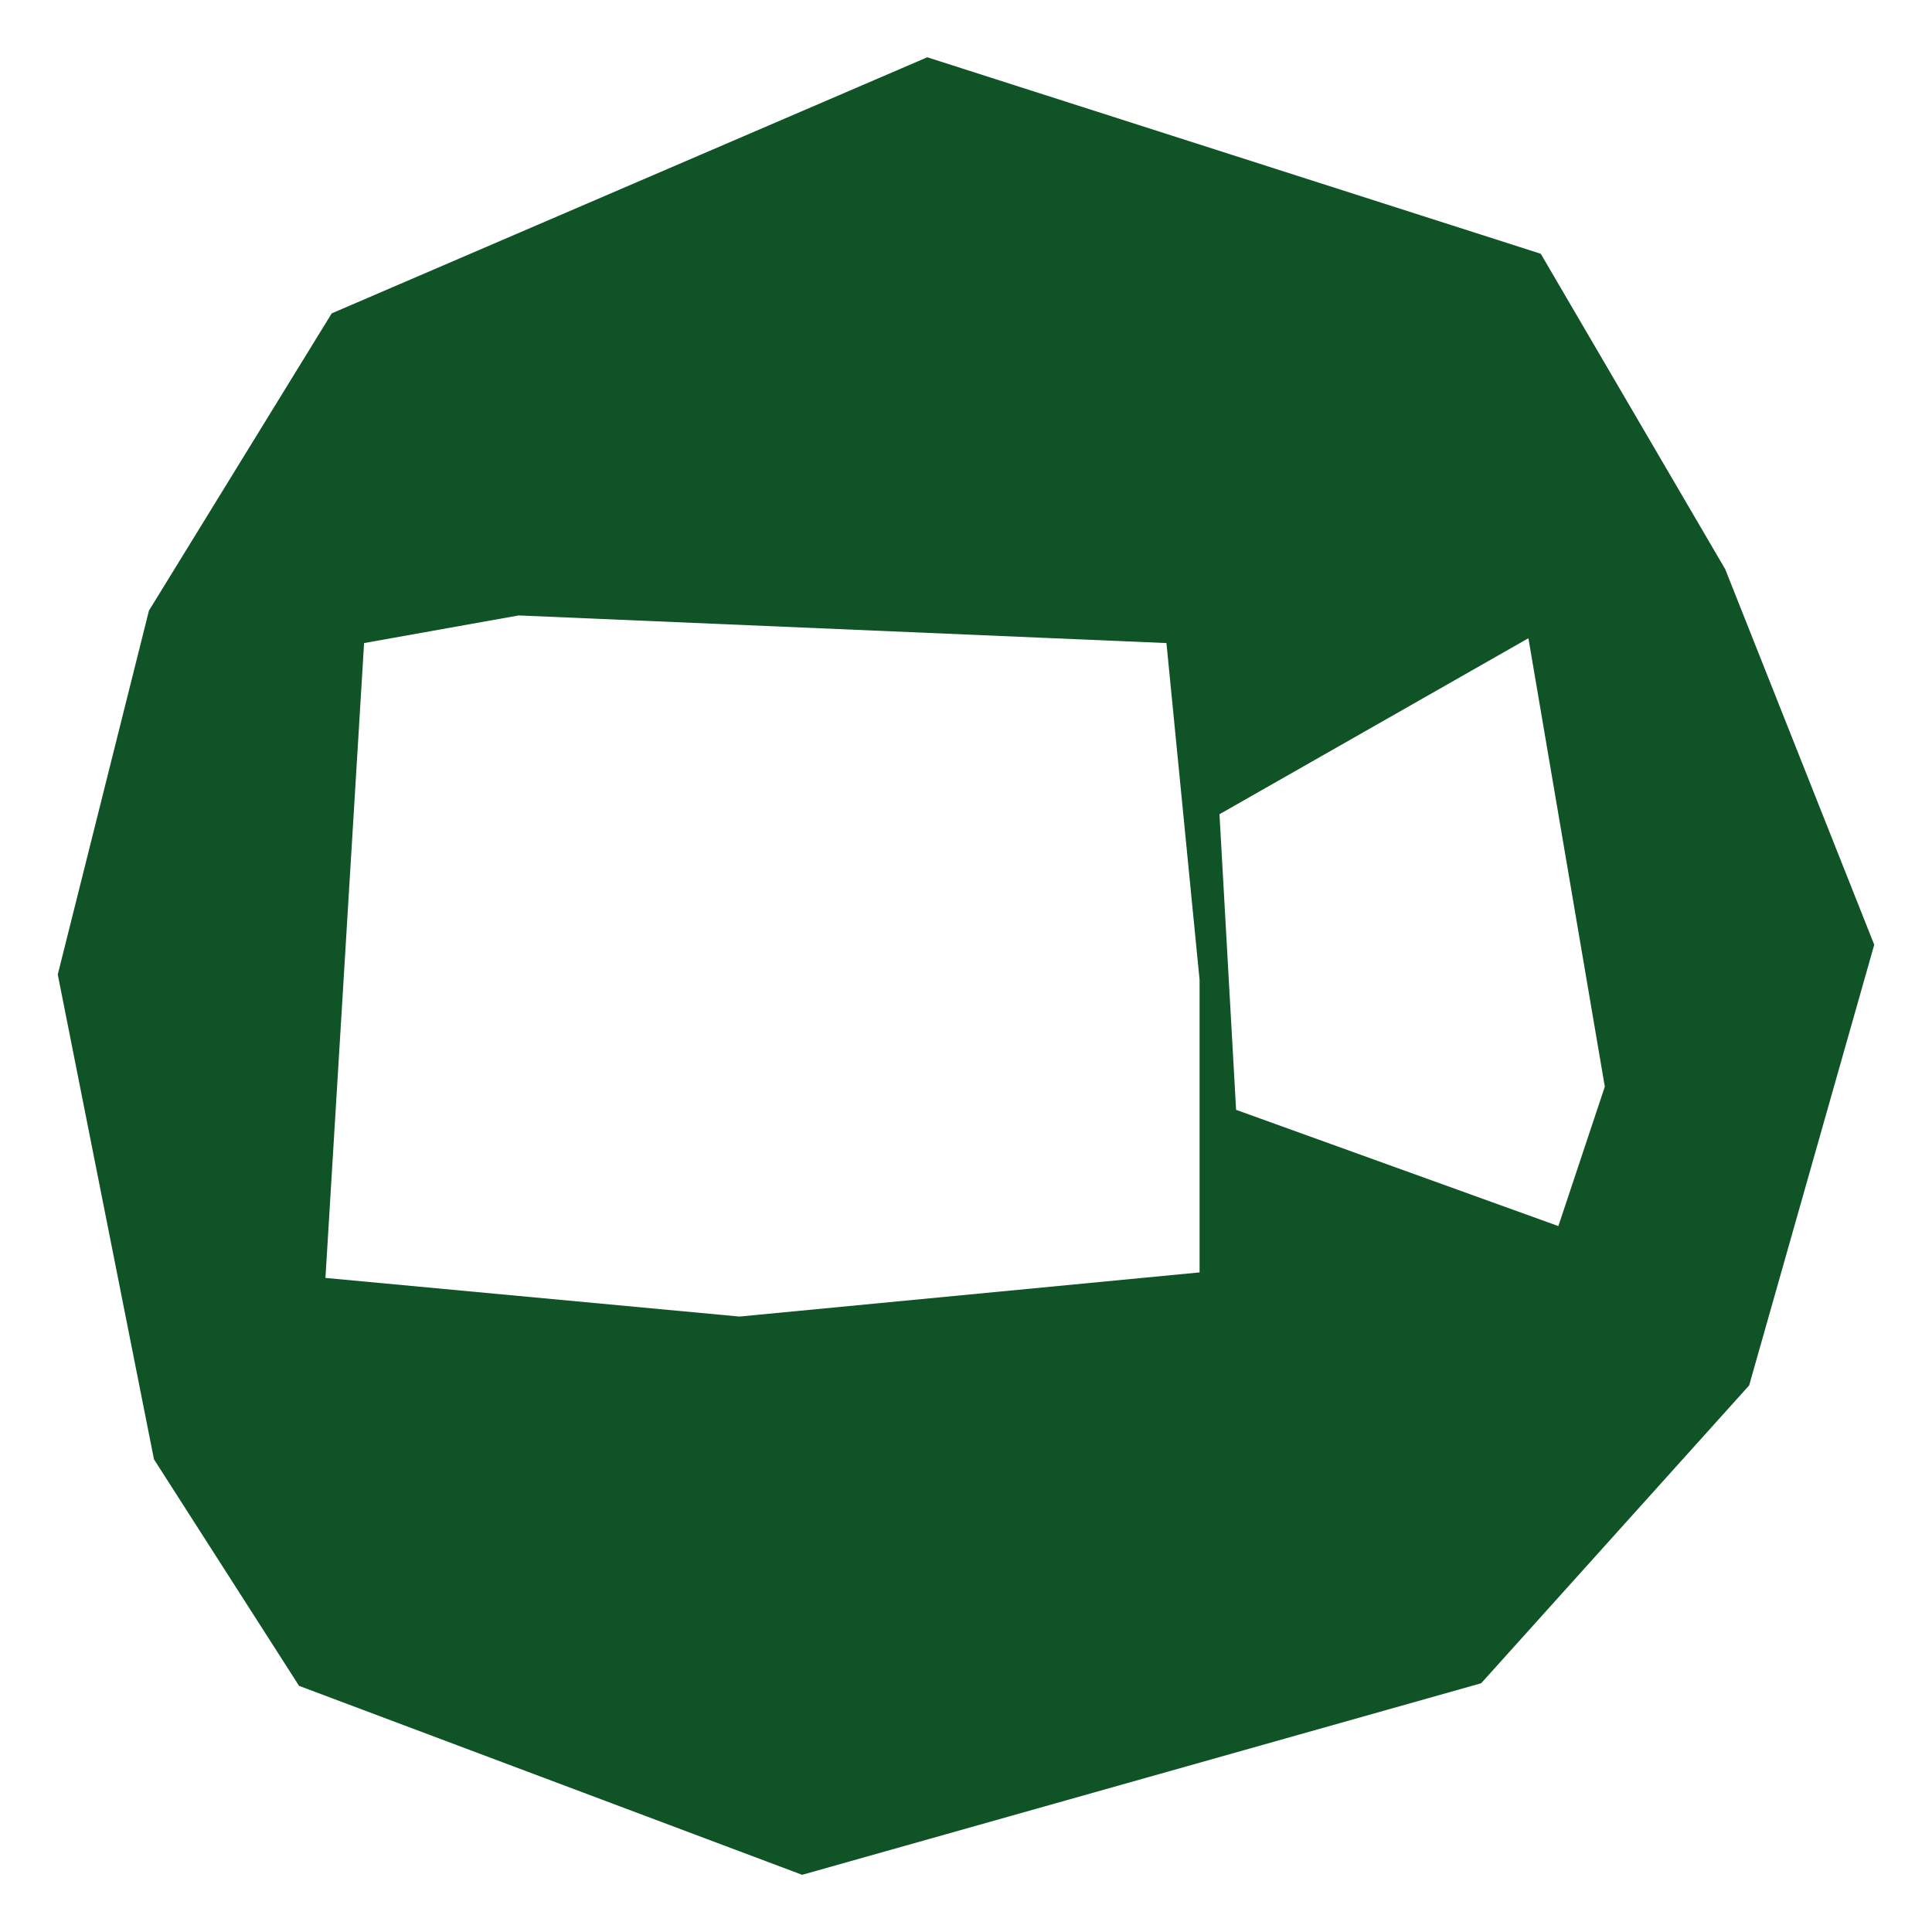 <?xml version="1.0" encoding="UTF-8"?>
<svg xmlns="http://www.w3.org/2000/svg" version="1.1" viewBox="0 0 200 200">
  <defs>
    <style>
      .cls-1 {
        fill: #105327;
      }
    </style>
  </defs>
  <!-- Generator: Adobe Illustrator 28.6.0, SVG Export Plug-In . SVG Version: 1.2.0 Build 709)  -->
  <g>
    <g id="Laag_1">
      <path class="cls-1" d="M178.61,58.95l-19.11-32.68L95.99,5.93l-61.65,26.51-18.92,30.77-9.44,37.67,9.96,50.19,15.02,23.45,52.08,19.56,70.29-19.83,27.74-30.83,12.95-45.62-15.41-38.84ZM124.17,131.72l-47.62,4.57-42.86-4,4-65.72,16-2.86,67.06,2.86,3.43,34.86v30.29ZM161.31,126.92l-33.35-12.03-1.72-30.6,31.98-18.22,7.91,46.42-4.81,14.44Z"/>
    </g>
  </g>
</svg>